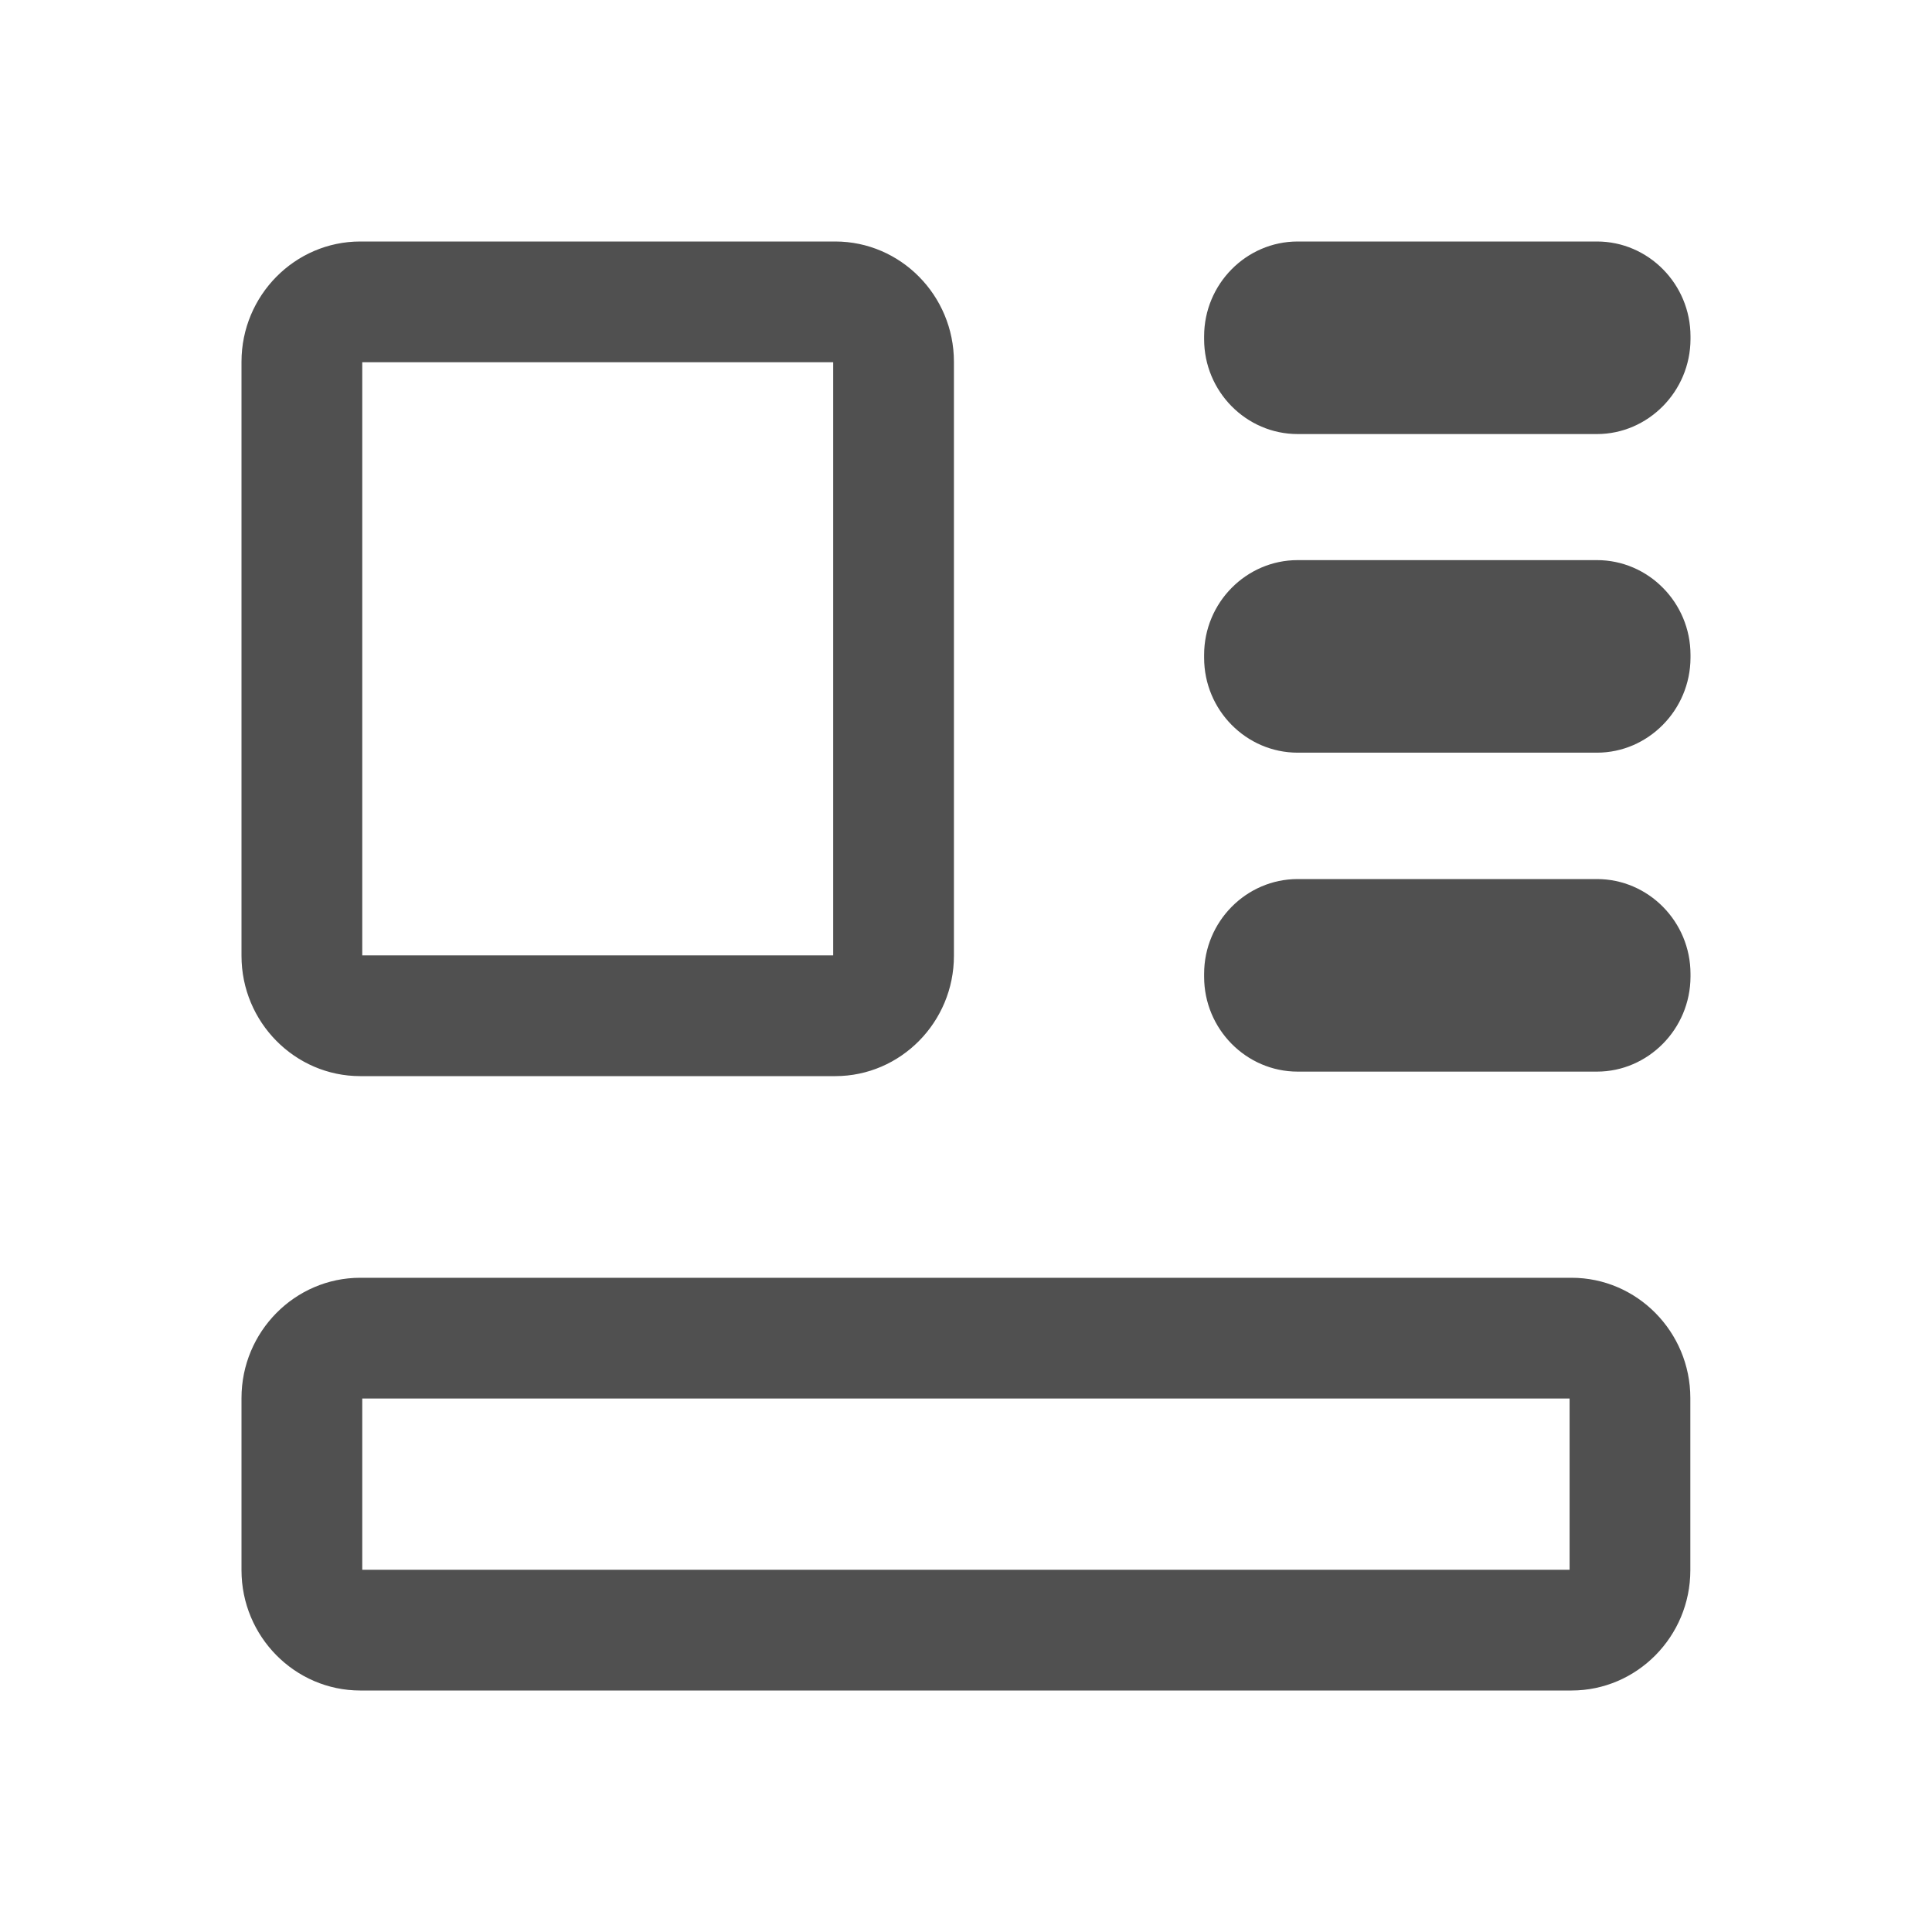 <?xml version="1.0" encoding="UTF-8"?><svg version="1.1" width="24px" height="24px" viewBox="0 0 24.0 24.0" xmlns="http://www.w3.org/2000/svg" xmlns:xlink="http://www.w3.org/1999/xlink"><defs><clipPath id="i0"><path d="M1440,0 L1440,1255 L0,1255 L0,0 L1440,0 Z"></path></clipPath><clipPath id="i1"><path d="M24,0 L24,24 L0,24 L0,0 L24,0 Z"></path></clipPath><clipPath id="i2"><path d="M16.523,12.873 C17.334,12.873 17.998,13.543 17.998,14.367 L17.998,16.506 C17.998,17.33 17.334,18 16.523,18 L1.475,18 C0.664,18 0,17.33 0,16.506 L0,14.367 C0,13.543 0.664,12.873 1.475,12.873 L16.523,12.873 Z M7.376,0 C8.187,0 8.85,0.67 8.85,1.494 L8.85,8.874 C8.85,9.696 8.189,10.368 7.376,10.368 L1.475,10.368 C0.664,10.368 0,9.698 0,8.874 L0,1.494 C0,0.67 0.664,0 1.475,0 L7.376,0 Z M16.838,7.92 C17.477,7.92 18,8.449 18,9.098 L18,9.134 C17.998,9.783 17.473,10.312 16.838,10.312 L13.12,10.312 C12.481,10.312 11.958,9.783 11.958,9.134 L11.958,9.098 C11.958,8.449 12.481,7.92 13.12,7.92 L16.838,7.92 Z M16.838,3.958 C17.477,3.958 18,4.487 18,5.135 L18,5.172 C17.998,5.821 17.473,6.35 16.838,6.35 L13.12,6.35 C12.481,6.35 11.958,5.821 11.958,5.172 L11.958,5.135 C11.958,4.487 12.481,3.958 13.12,3.958 L16.838,3.958 Z M16.838,0 C17.477,0 18,0.529 18,1.178 L18,1.214 C17.998,1.863 17.473,2.392 16.838,2.392 L13.12,2.392 C12.481,2.392 11.958,1.863 11.958,1.214 L11.958,1.178 C11.958,0.529 12.481,0 13.12,0 L16.838,0 Z"></path></clipPath></defs><g transform="translate(-398.0 -165.0)"><g clip-path="url(#i0)"><g transform="translate(398.0 165.0)"><g clip-path="url(#i1)"><g transform="translate(3.0 3.0)"><g clip-path="url(#i2)"><path d="M7.376,10.368 L1.475,10.368 C0.664,10.368 0,9.698 0,8.874 L0,1.494 C0,0.67 0.664,0 1.475,0 L7.376,0 C8.187,0 8.85,0.67 8.85,1.494 L8.85,8.874 C8.85,9.696 8.189,10.368 7.376,10.368 Z M16.838,2.392 L13.12,2.392 C12.481,2.392 11.958,1.863 11.958,1.214 L11.958,1.178 C11.958,0.529 12.481,0 13.12,0 L16.838,0 C17.477,0 18,0.529 18,1.178 L18,1.214 C17.998,1.863 17.473,2.392 16.838,2.392 Z M16.838,6.35 L13.12,6.35 C12.481,6.35 11.958,5.821 11.958,5.172 L11.958,5.135 C11.958,4.487 12.481,3.958 13.12,3.958 L16.838,3.958 C17.477,3.958 18,4.487 18,5.135 L18,5.172 C17.998,5.821 17.473,6.35 16.838,6.35 Z M16.838,10.312 L13.12,10.312 C12.481,10.312 11.958,9.783 11.958,9.134 L11.958,9.098 C11.958,8.449 12.481,7.92 13.12,7.92 L16.838,7.92 C17.477,7.92 18,8.449 18,9.098 L18,9.134 C17.998,9.783 17.473,10.312 16.838,10.312 Z M16.523,18 L1.475,18 C0.664,18 0,17.33 0,16.506 L0,14.367 C0,13.543 0.664,12.873 1.475,12.873 L16.523,12.873 C17.334,12.873 17.998,13.543 17.998,14.367 L17.998,16.506 C17.998,17.33 17.334,18 16.523,18 Z" stroke="#505050" stroke-width="3" fill="none" stroke-miterlimit="5"></path></g></g></g></g></g></g></svg>